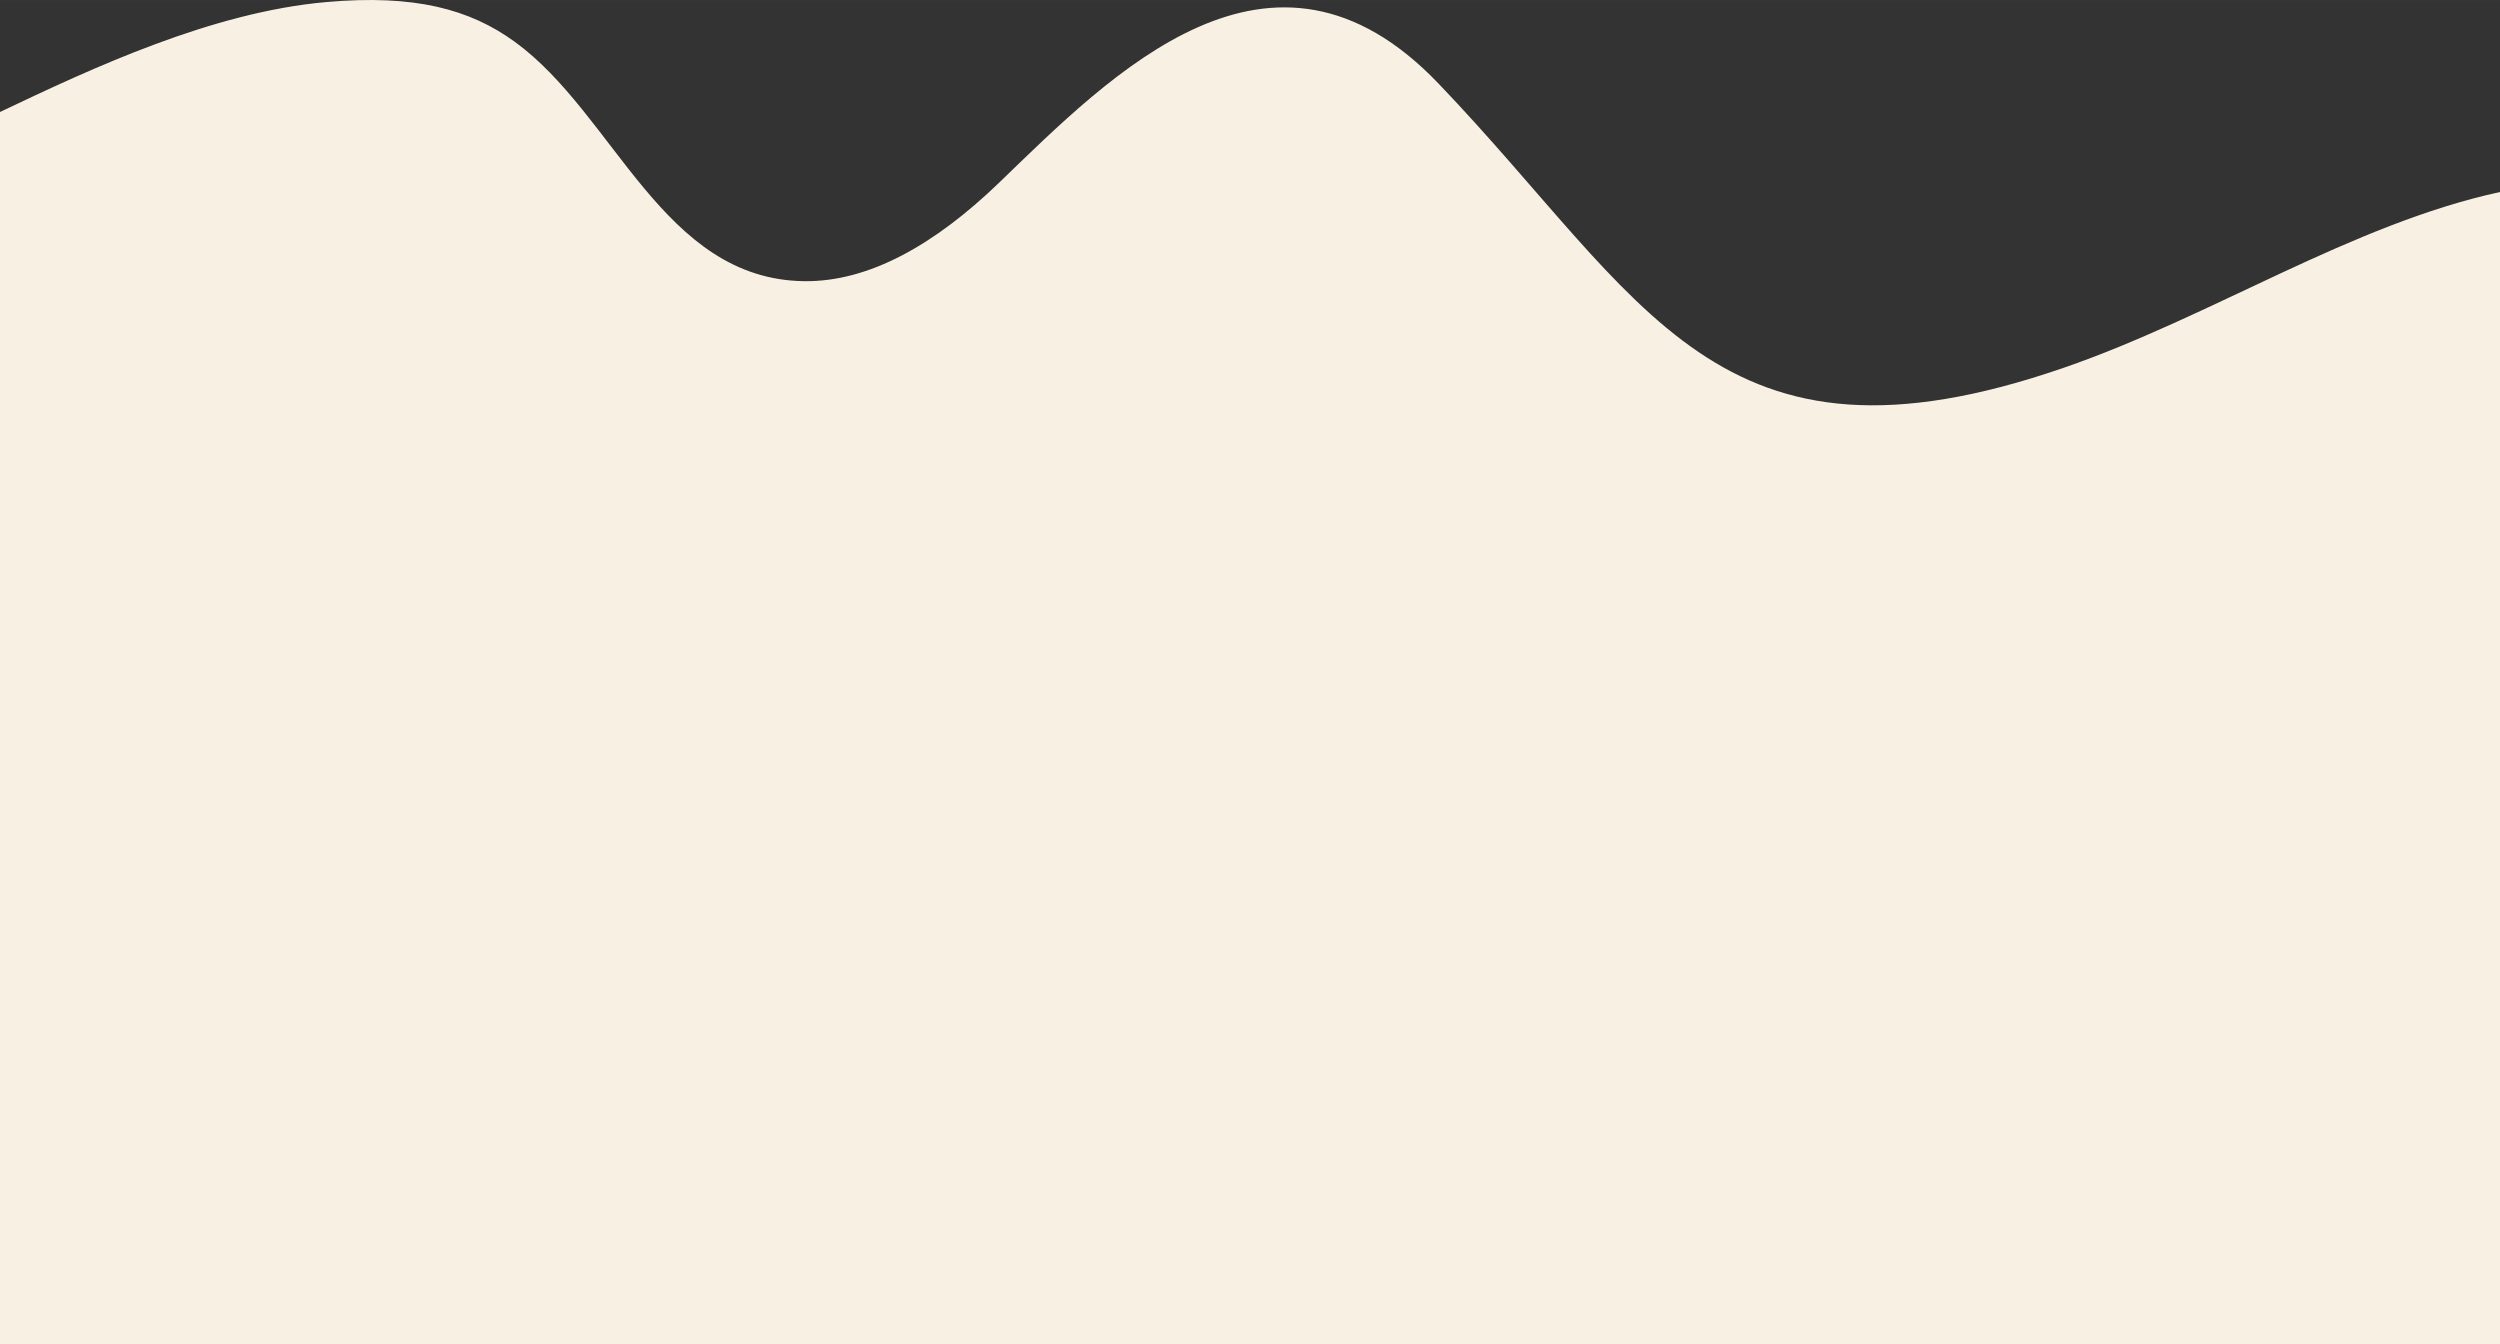 <?xml version="1.0" encoding="UTF-8"?>
<!DOCTYPE svg PUBLIC "-//W3C//DTD SVG 1.1//EN" "http://www.w3.org/Graphics/SVG/1.1/DTD/svg11.dtd">
<!-- Creator: CorelDRAW X7 -->
<svg xmlns="http://www.w3.org/2000/svg" xml:space="preserve" width="27.165in" height="14.605in" version="1.1" style="shape-rendering:geometricPrecision; text-rendering:geometricPrecision; image-rendering:optimizeQuality; fill-rule:evenodd; clip-rule:evenodd"
viewBox="0 0 271654 146050"
 xmlns:xlink="http://www.w3.org/1999/xlink">
 <rect x="0" y="0" width="271654" height="146050" fill="#333333" stroke="none"/>
 <defs>
  <style type="text/css">
   <![CDATA[
    .fil0 {fill:#F7F0E3}
   ]]>
  </style>
 </defs>
 <g id="Layer_x0020_1">
  <path class="fil0" d="M0 146050l271654 0 0 -125187c-16142,3510 -31300,13539 -47394,19096 -37829,13062 -45436,-7361 -67966,-30898 -18129,-18941 -35537,-973 -47713,10773 -6988,6741 -14147,10799 -21173,10719 -15404,-175 -20588,-18117 -31473,-26013 -4877,-3538 -10857,-5171 -20484,-4317 -12431,1103 -25359,7142 -35451,11946l0 133881z"/>
 </g>
</svg>

